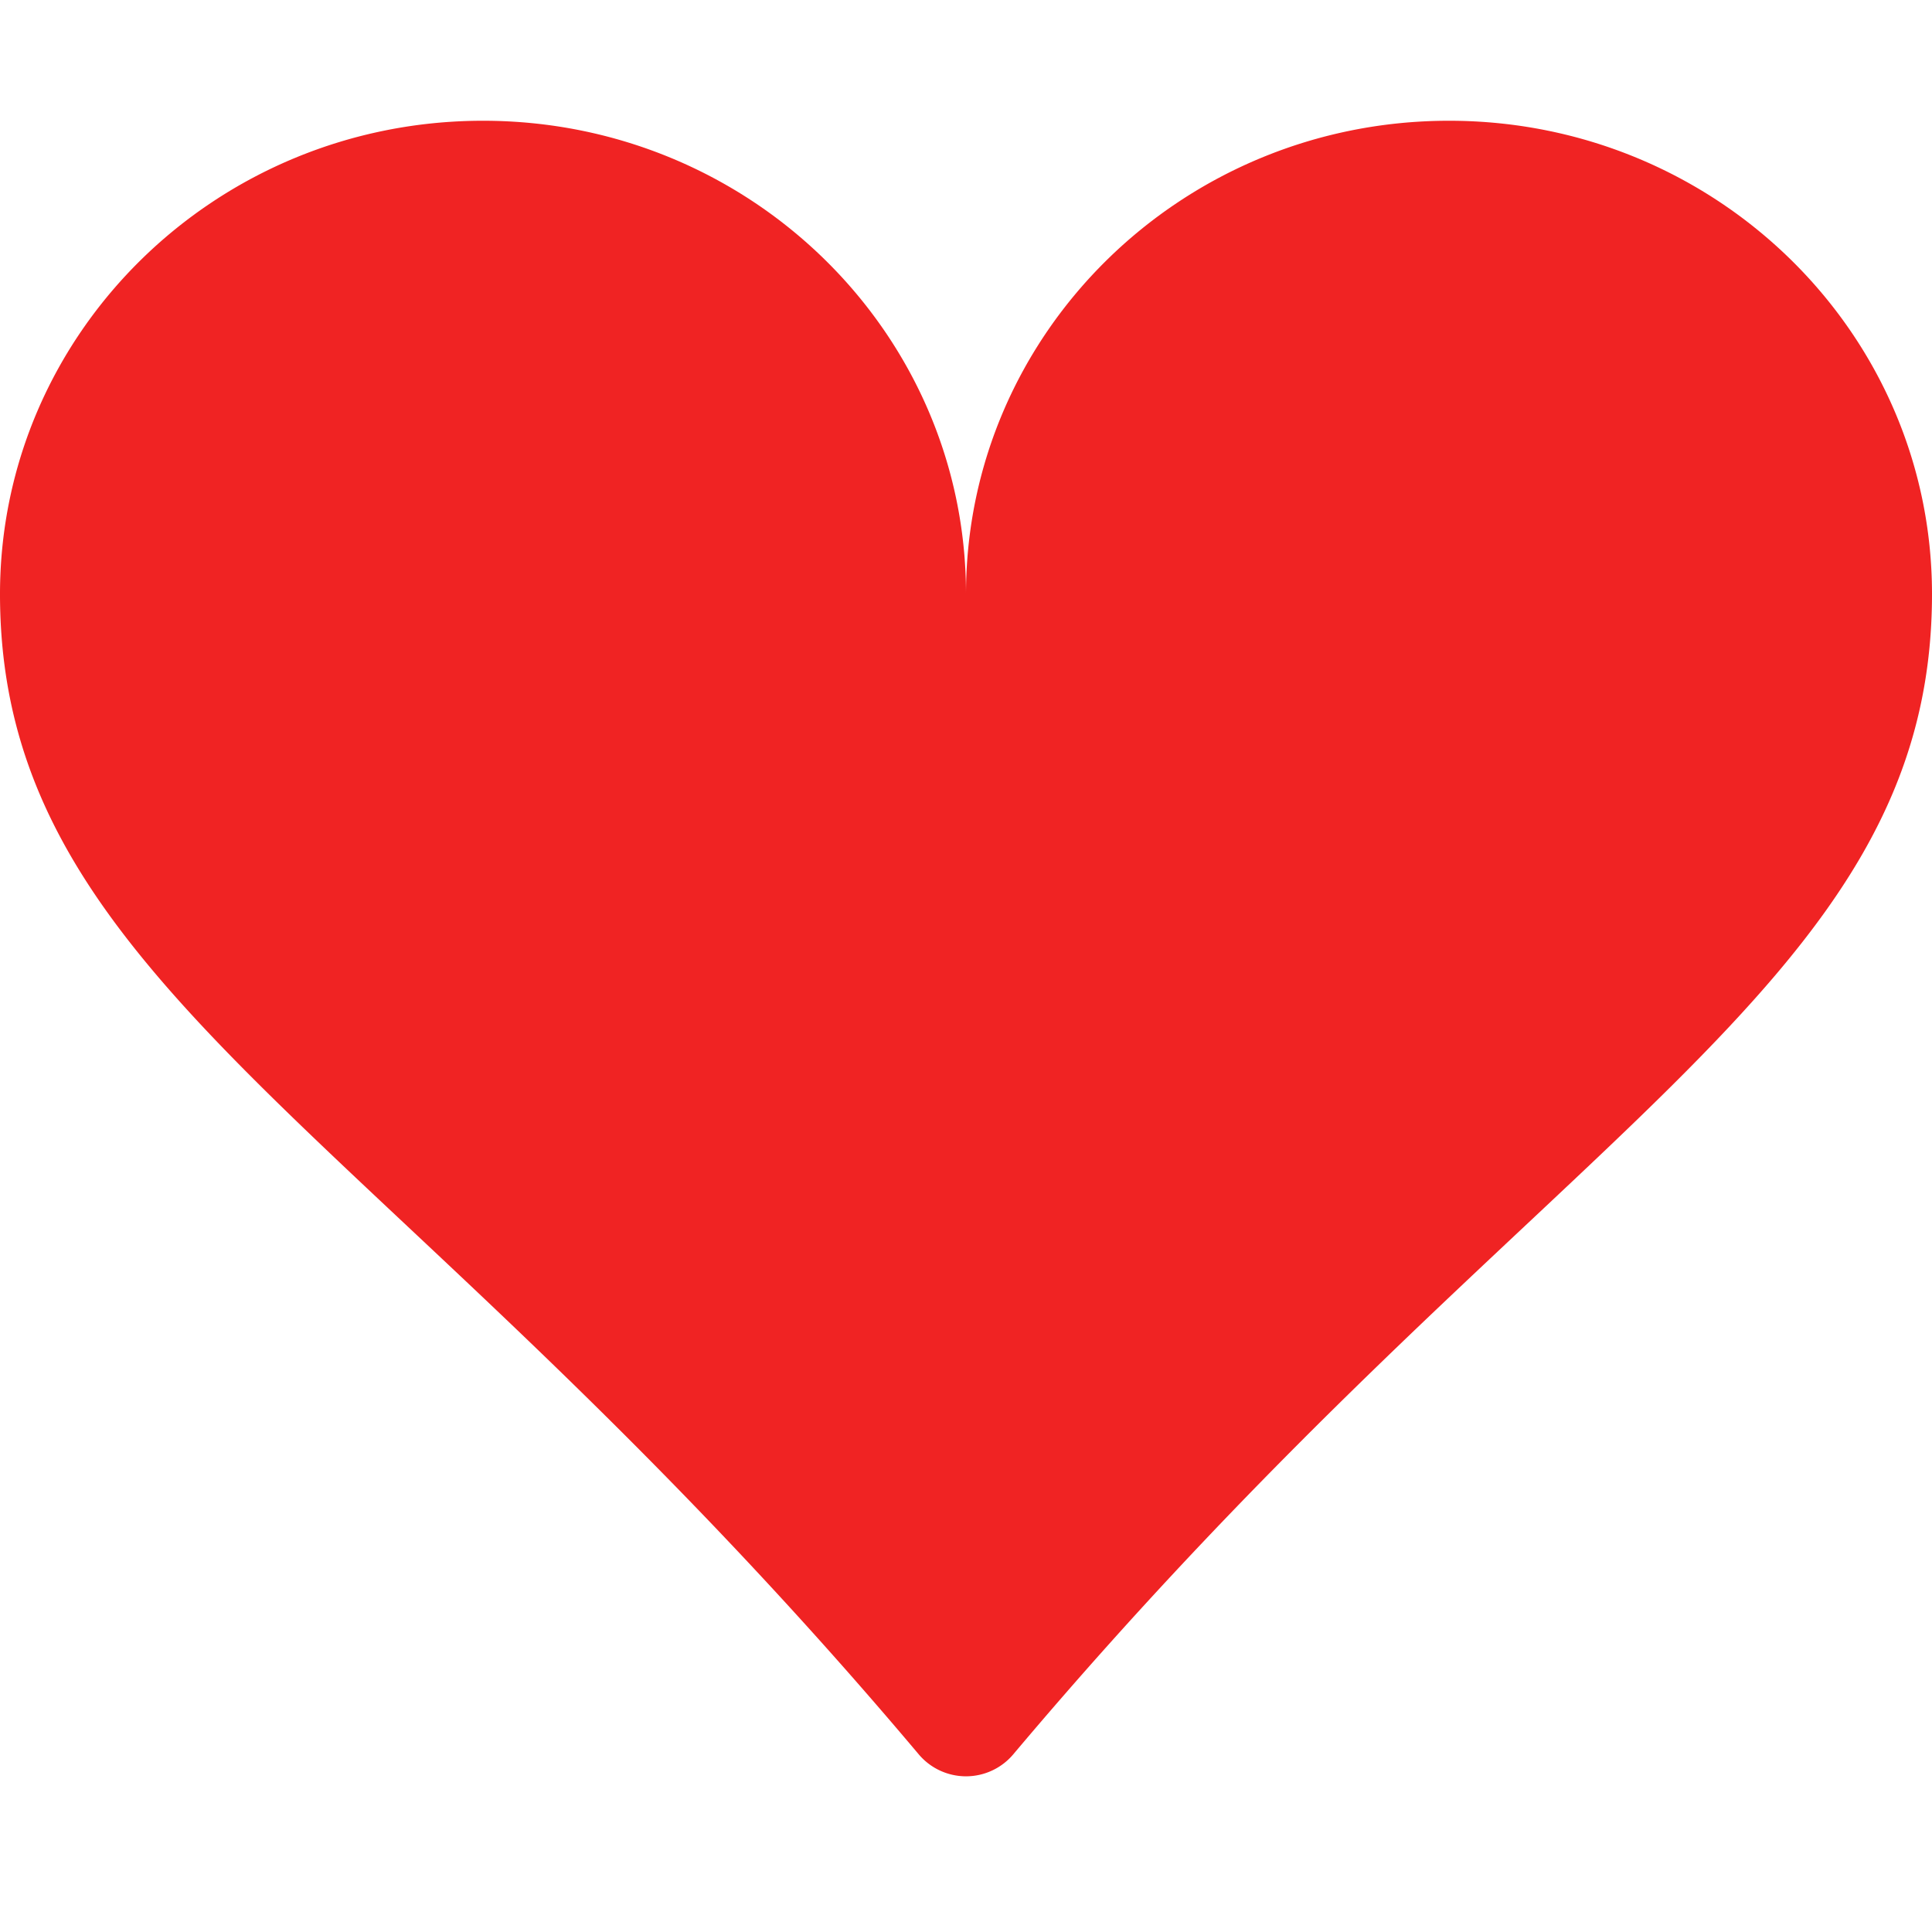 <svg focusable="false" role="img" width="20" height="20" fill="none" xmlns="http://www.w3.org/2000/svg"><path d="M5 1.25c2.763 0 5 2.194 5 4.9 0-2.706 2.238-4.9 5-4.9s5 2.194 5 4.9c0 4.079-4.043 5.518-9.51 12.01a.64.64 0 01-.98 0C4.043 11.668 0 10.229 0 6.15c0-2.706 2.237-4.9 5-4.9z" fill="#F02323"/></svg>
